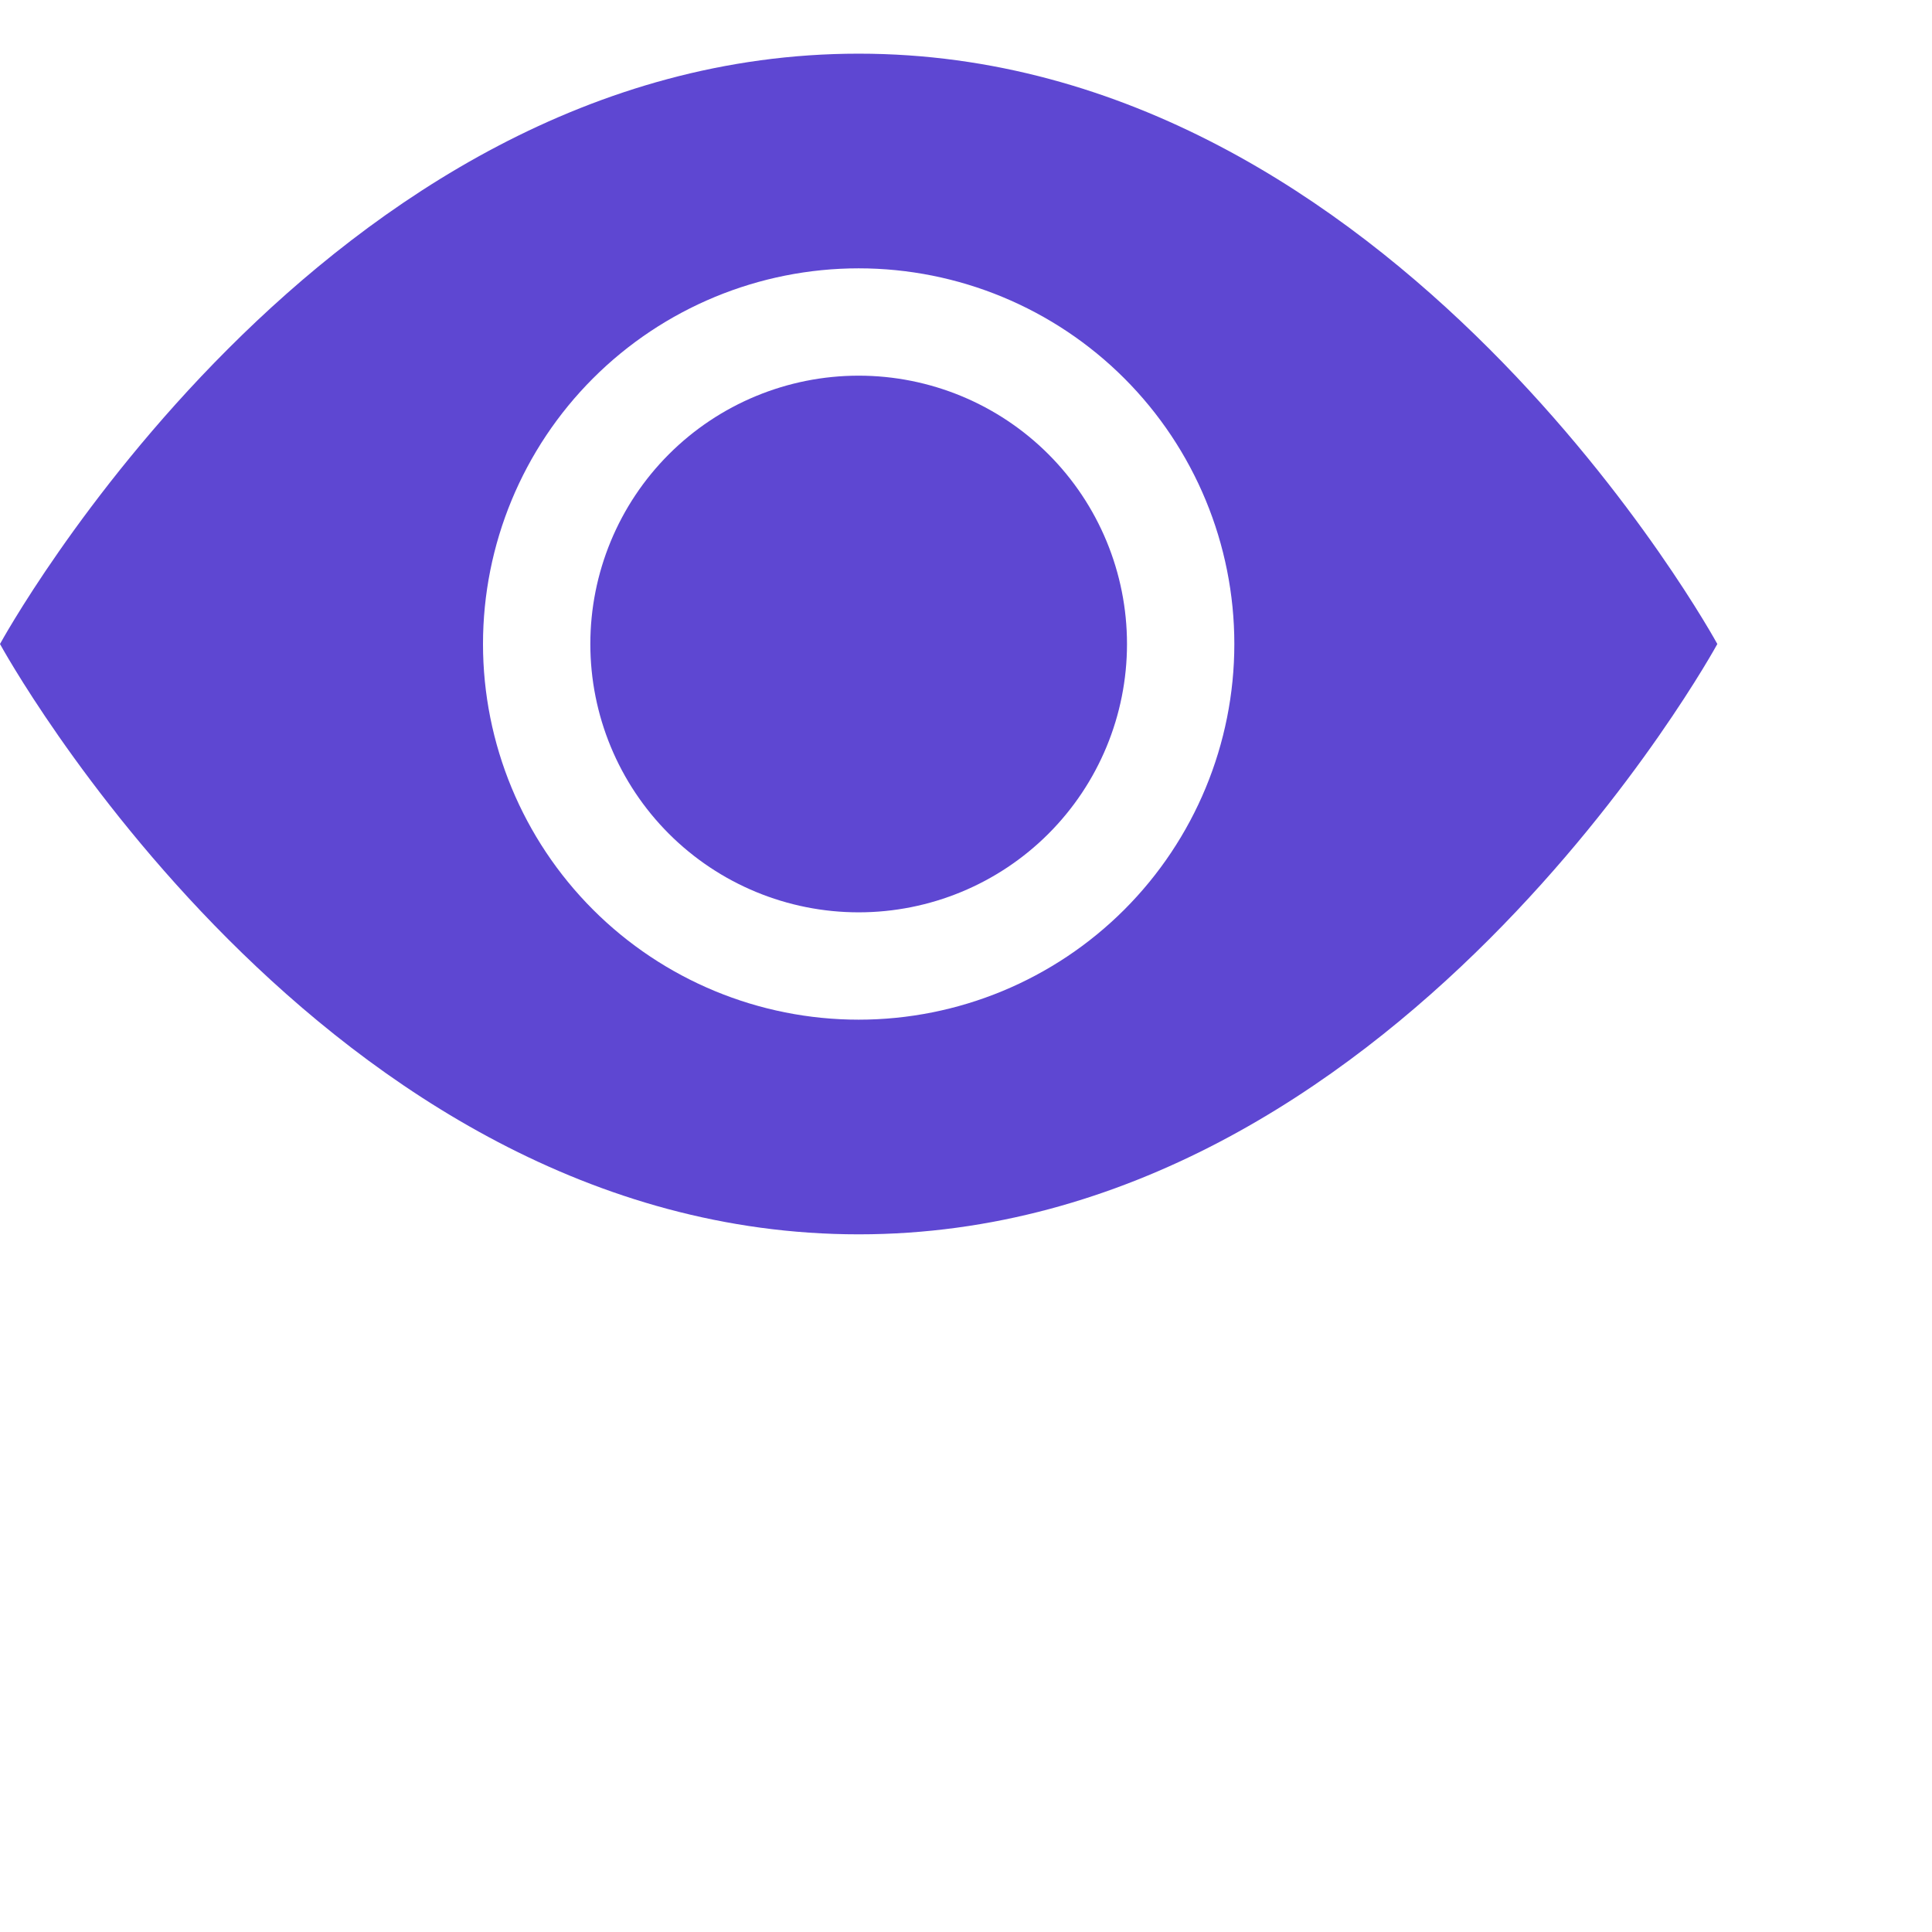 <svg width="18" height="18" viewBox="0 0 18 18" xmlns="http://www.w3.org/2000/svg">
<path d="M10.5 6C10.5 6.663 10.237 7.299 9.768 7.768C9.299 8.237 8.663 8.5 8 8.5C7.337 8.5 6.701 8.237 6.232 7.768C5.763 7.299 5.5 6.663 5.5 6C5.5 5.337 5.763 4.701 6.232 4.232C6.701 3.763 7.337 3.5 8 3.5C8.663 3.5 9.299 3.763 9.768 4.232C10.237 4.701 10.5 5.337 10.5 6V6Z" fill="#5E47D2"/>
<path d="M0 6C0 6 3 0.5 8 0.5C13 0.5 16 6 16 6C16 6 13 11.5 8 11.5C3 11.5 0 6 0 6ZM8 9.5C8.928 9.5 9.819 9.131 10.475 8.475C11.131 7.819 11.5 6.928 11.5 6C11.5 5.072 11.131 4.181 10.475 3.525C9.819 2.869 8.928 2.5 8 2.5C7.072 2.5 6.181 2.869 5.525 3.525C4.869 4.181 4.5 5.072 4.5 6C4.5 6.928 4.869 7.819 5.525 8.475C6.181 9.131 7.072 9.5 8 9.5V9.5Z" fill="#5E47D2"/>
</svg>

